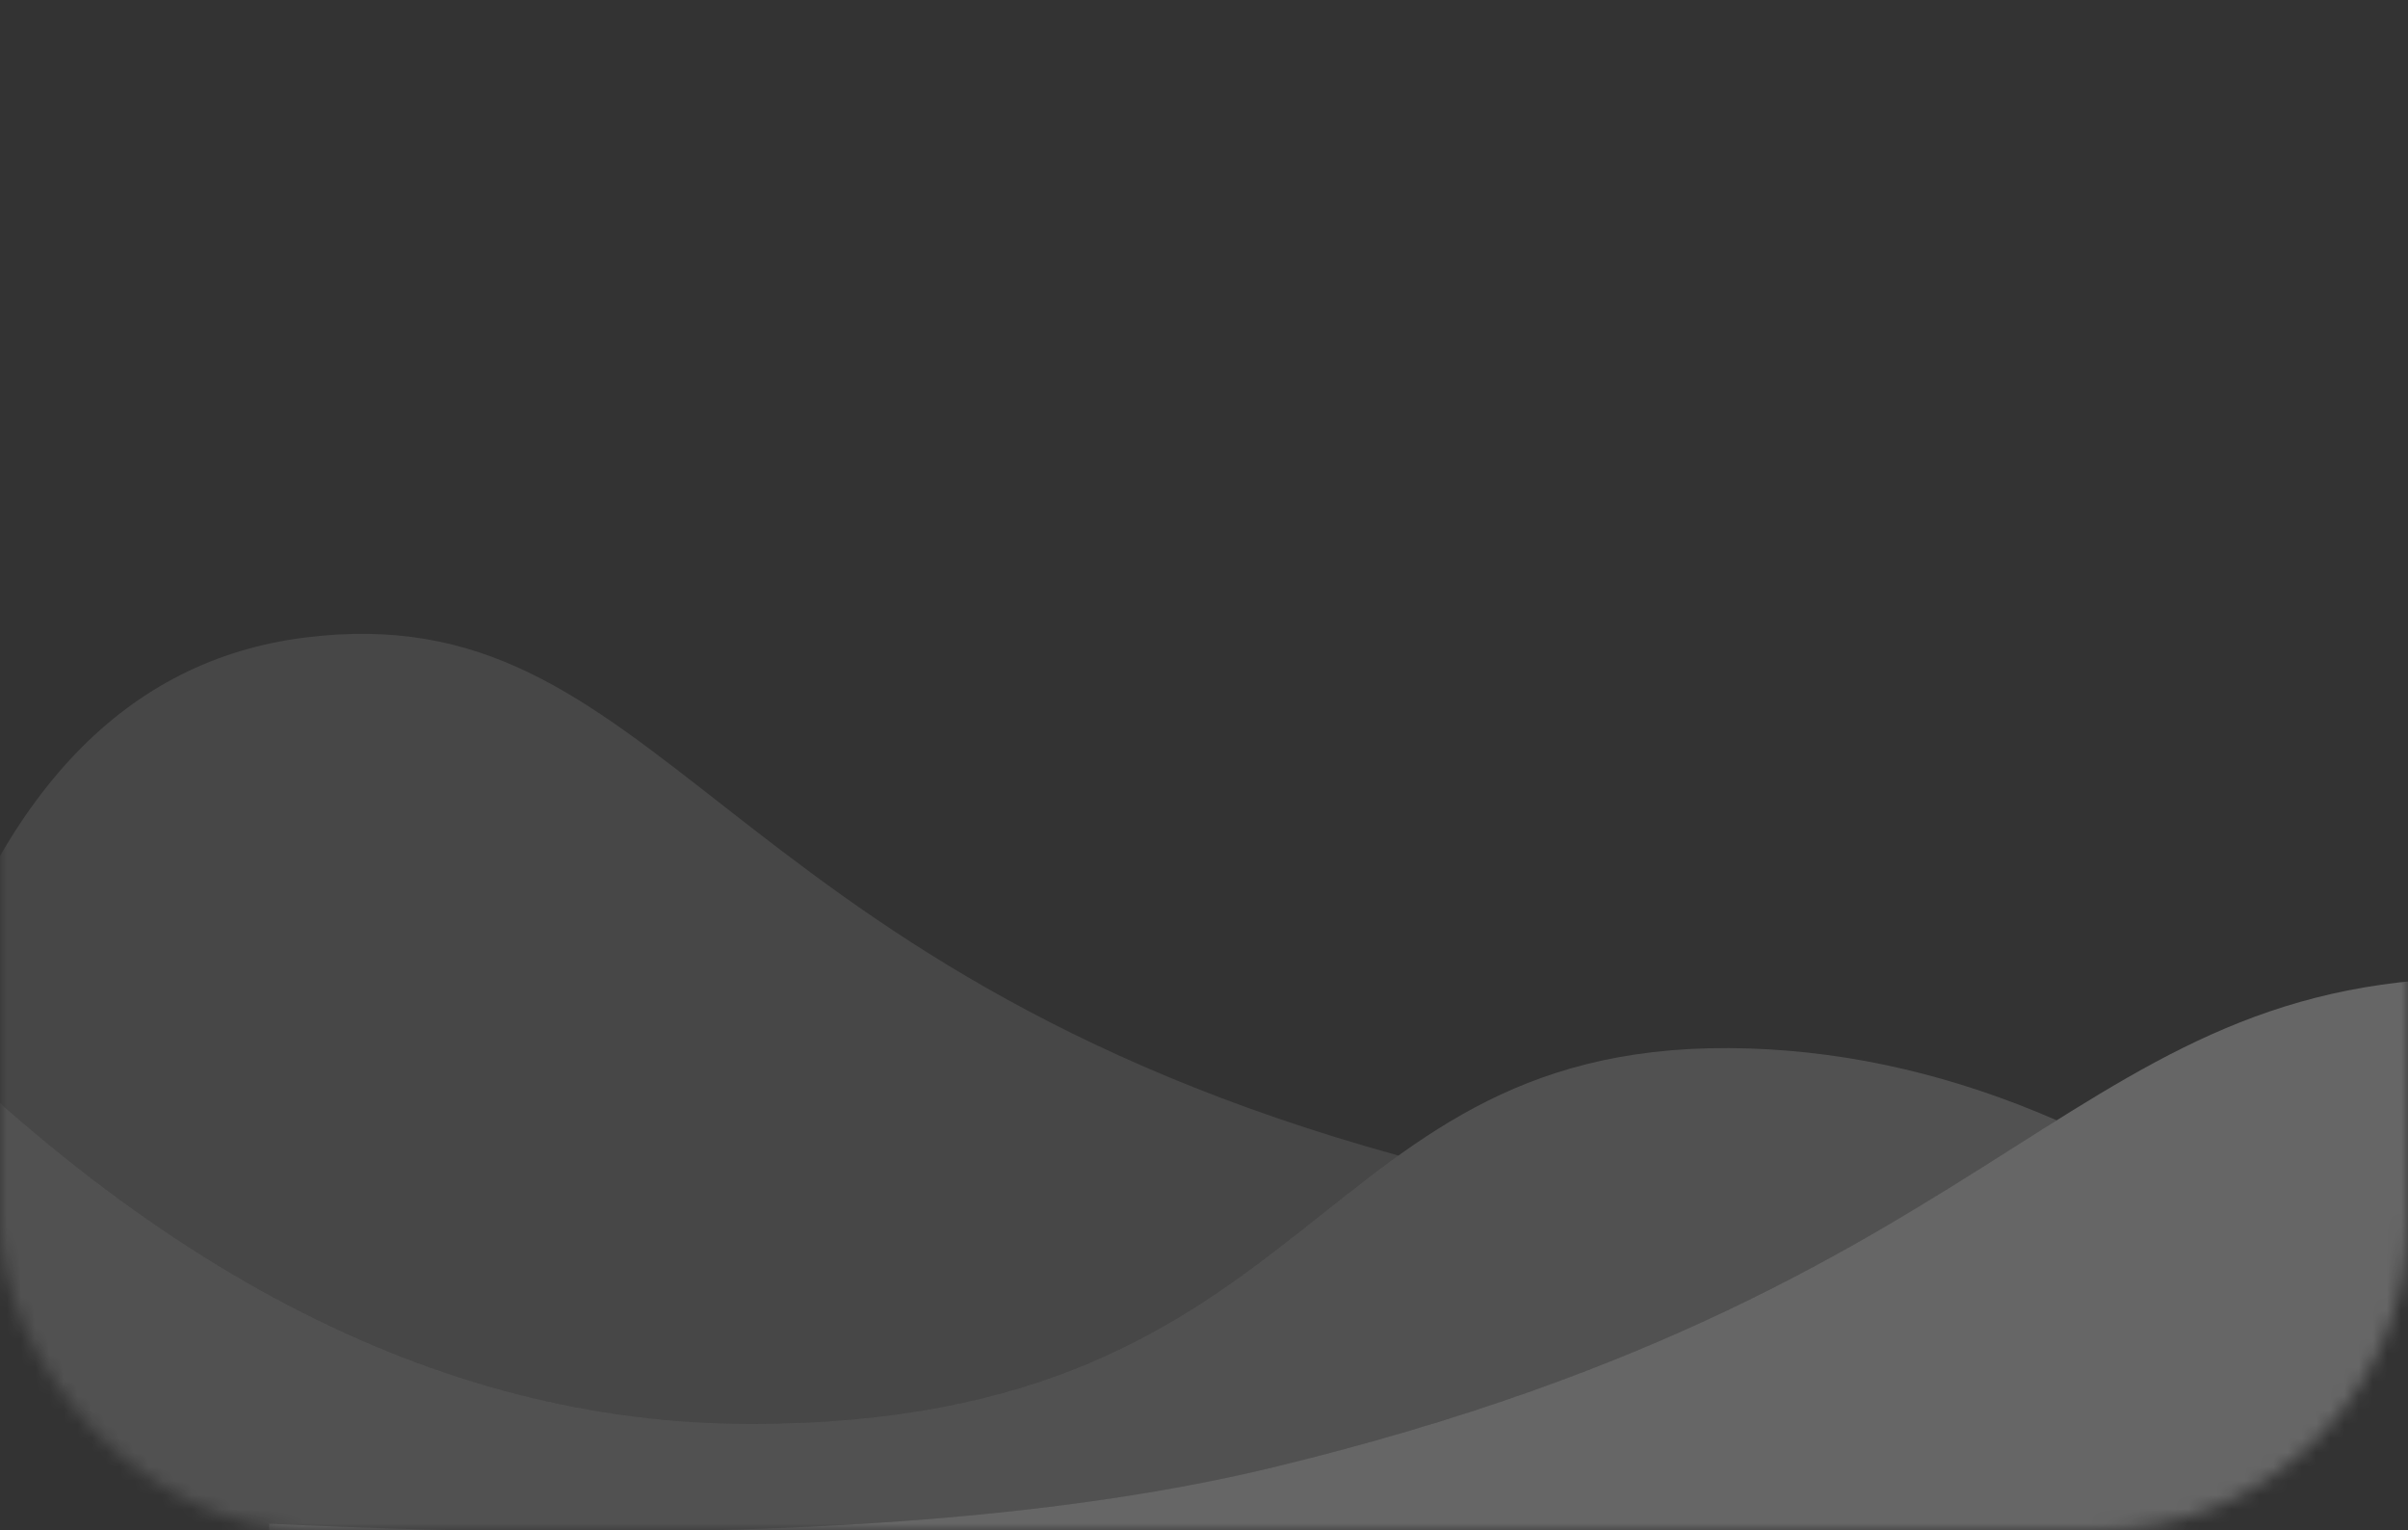 <svg xmlns="http://www.w3.org/2000/svg" xmlns:xlink="http://www.w3.org/1999/xlink" width="170" height="108" viewBox="0 0 170 108">
  <rect x="0" y="0" width="170" height="108" fill="#333333" stroke="none"/>
  <defs>
    <rect id="background-10-a" width="170" height="108" x="0" y="0" rx="22"/>
  </defs>
  <g fill="none" fill-rule="evenodd">
    <mask id="background-10-b" fill="#fff">
      <use xlink:href="#background-10-a"/>
    </mask>
    <path fill="#FFF" fill-opacity=".25" d="M90,103.534 C143.764,90.475 146.108,68.005 177.5,69.034 C197.224,69.681 208.709,82.514 211.956,107.534 L211.956,122.132 L19,122.132 L19,107.534 C49.343,108.995 73.01,107.661 90,103.534 Z" mask="url(#background-10-b)"/>
    <path fill="#FFF" fill-opacity=".15" d="M145.198,79.069 C133.399,86.455 119.374,96.399 90,103.534 C73.01,107.661 49.343,108.995 19,107.534 L19,122.132 L181.956,122.132 L181.956,122.632 L-11,122.632 L-11,67 C9.45,89.333 30.783,100.5 53,100.5 C94,100.5 92.108,72.97 123.5,74 C130.765,74.238 137.998,75.928 145.198,79.069 Z" mask="url(#background-10-b)"/>
    <path fill="#FFF" fill-opacity=".1" d="M98.728,81.557 C87.777,89.397 79.038,100.5 53,100.5 C32.837,100.5 13.402,91.303 -5.305,72.908 C-0.025,55.894 8.91,46.591 21.5,45 C46.72,41.813 49.977,68.115 98.728,81.557 Z" mask="url(#background-10-b)"/>
  </g>
</svg>
